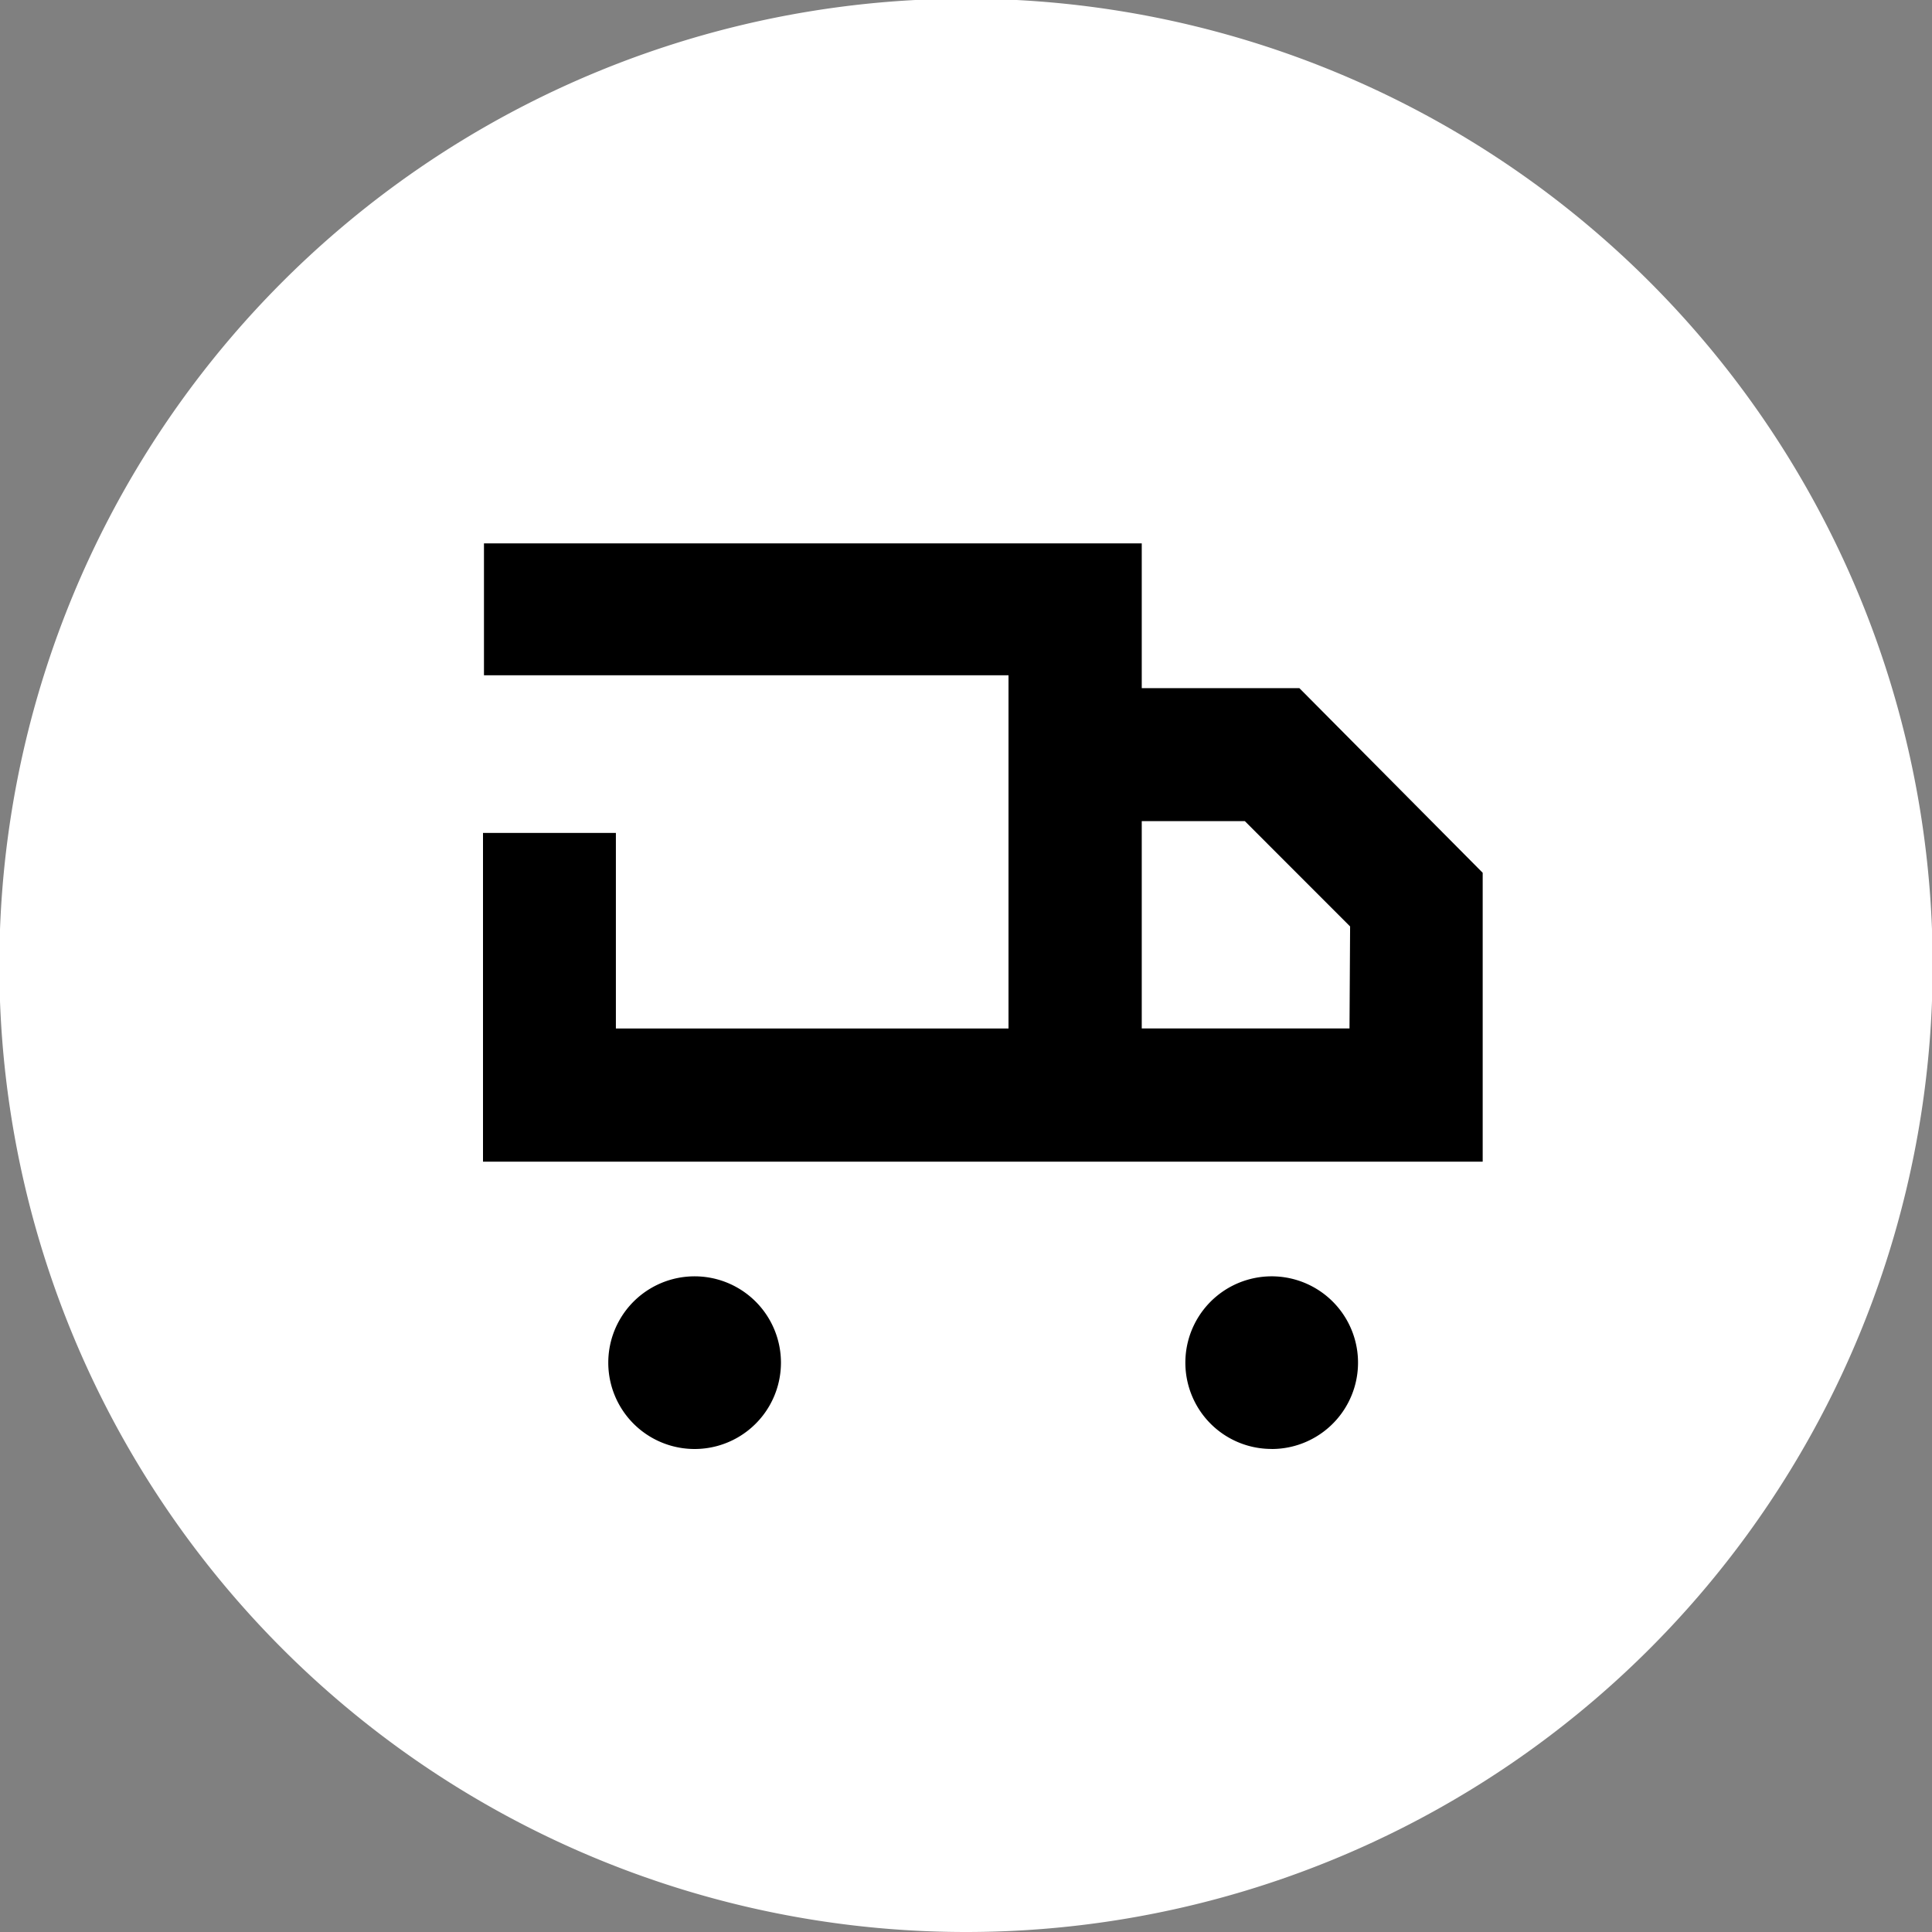 <svg width="32" height="32" viewBox="0 0 32 32" fill="none" xmlns="http://www.w3.org/2000/svg">
    <rect x="0" y="0" width="32" height="32" fill="#808080" stroke="none"/>
    <g clip-path="url(#gs521i85ta)">
        <path d="M16 32A16.01 16.01 0 1 0 16-.022 16.01 16.01 0 0 0 16 32z" fill="#fff"/>
        <path d="M21.065 24a1.43 1.43 0 1 0-1.323-.883 1.425 1.425 0 0 0 1.323.882zM11.505 24a1.43 1.43 0 1 0 0-2.86 1.43 1.43 0 0 0 0 2.86zM22.351 17.034h-3.44V13.6h1.707l1.744 1.745-.01 1.69zm-.83-5.636h-2.61V9H8.016v2.185h8.688v5.85h-6.503v-3.239H8v5.445h16.558v-4.785l-3.036-3.058z" fill="#000"/>
    </g>
    <defs>
        <clipPath id="gs521i85ta">
            <path fill="#fff" d="M0 0h32v32H0z"/>
        </clipPath>
    </defs>
</svg>
